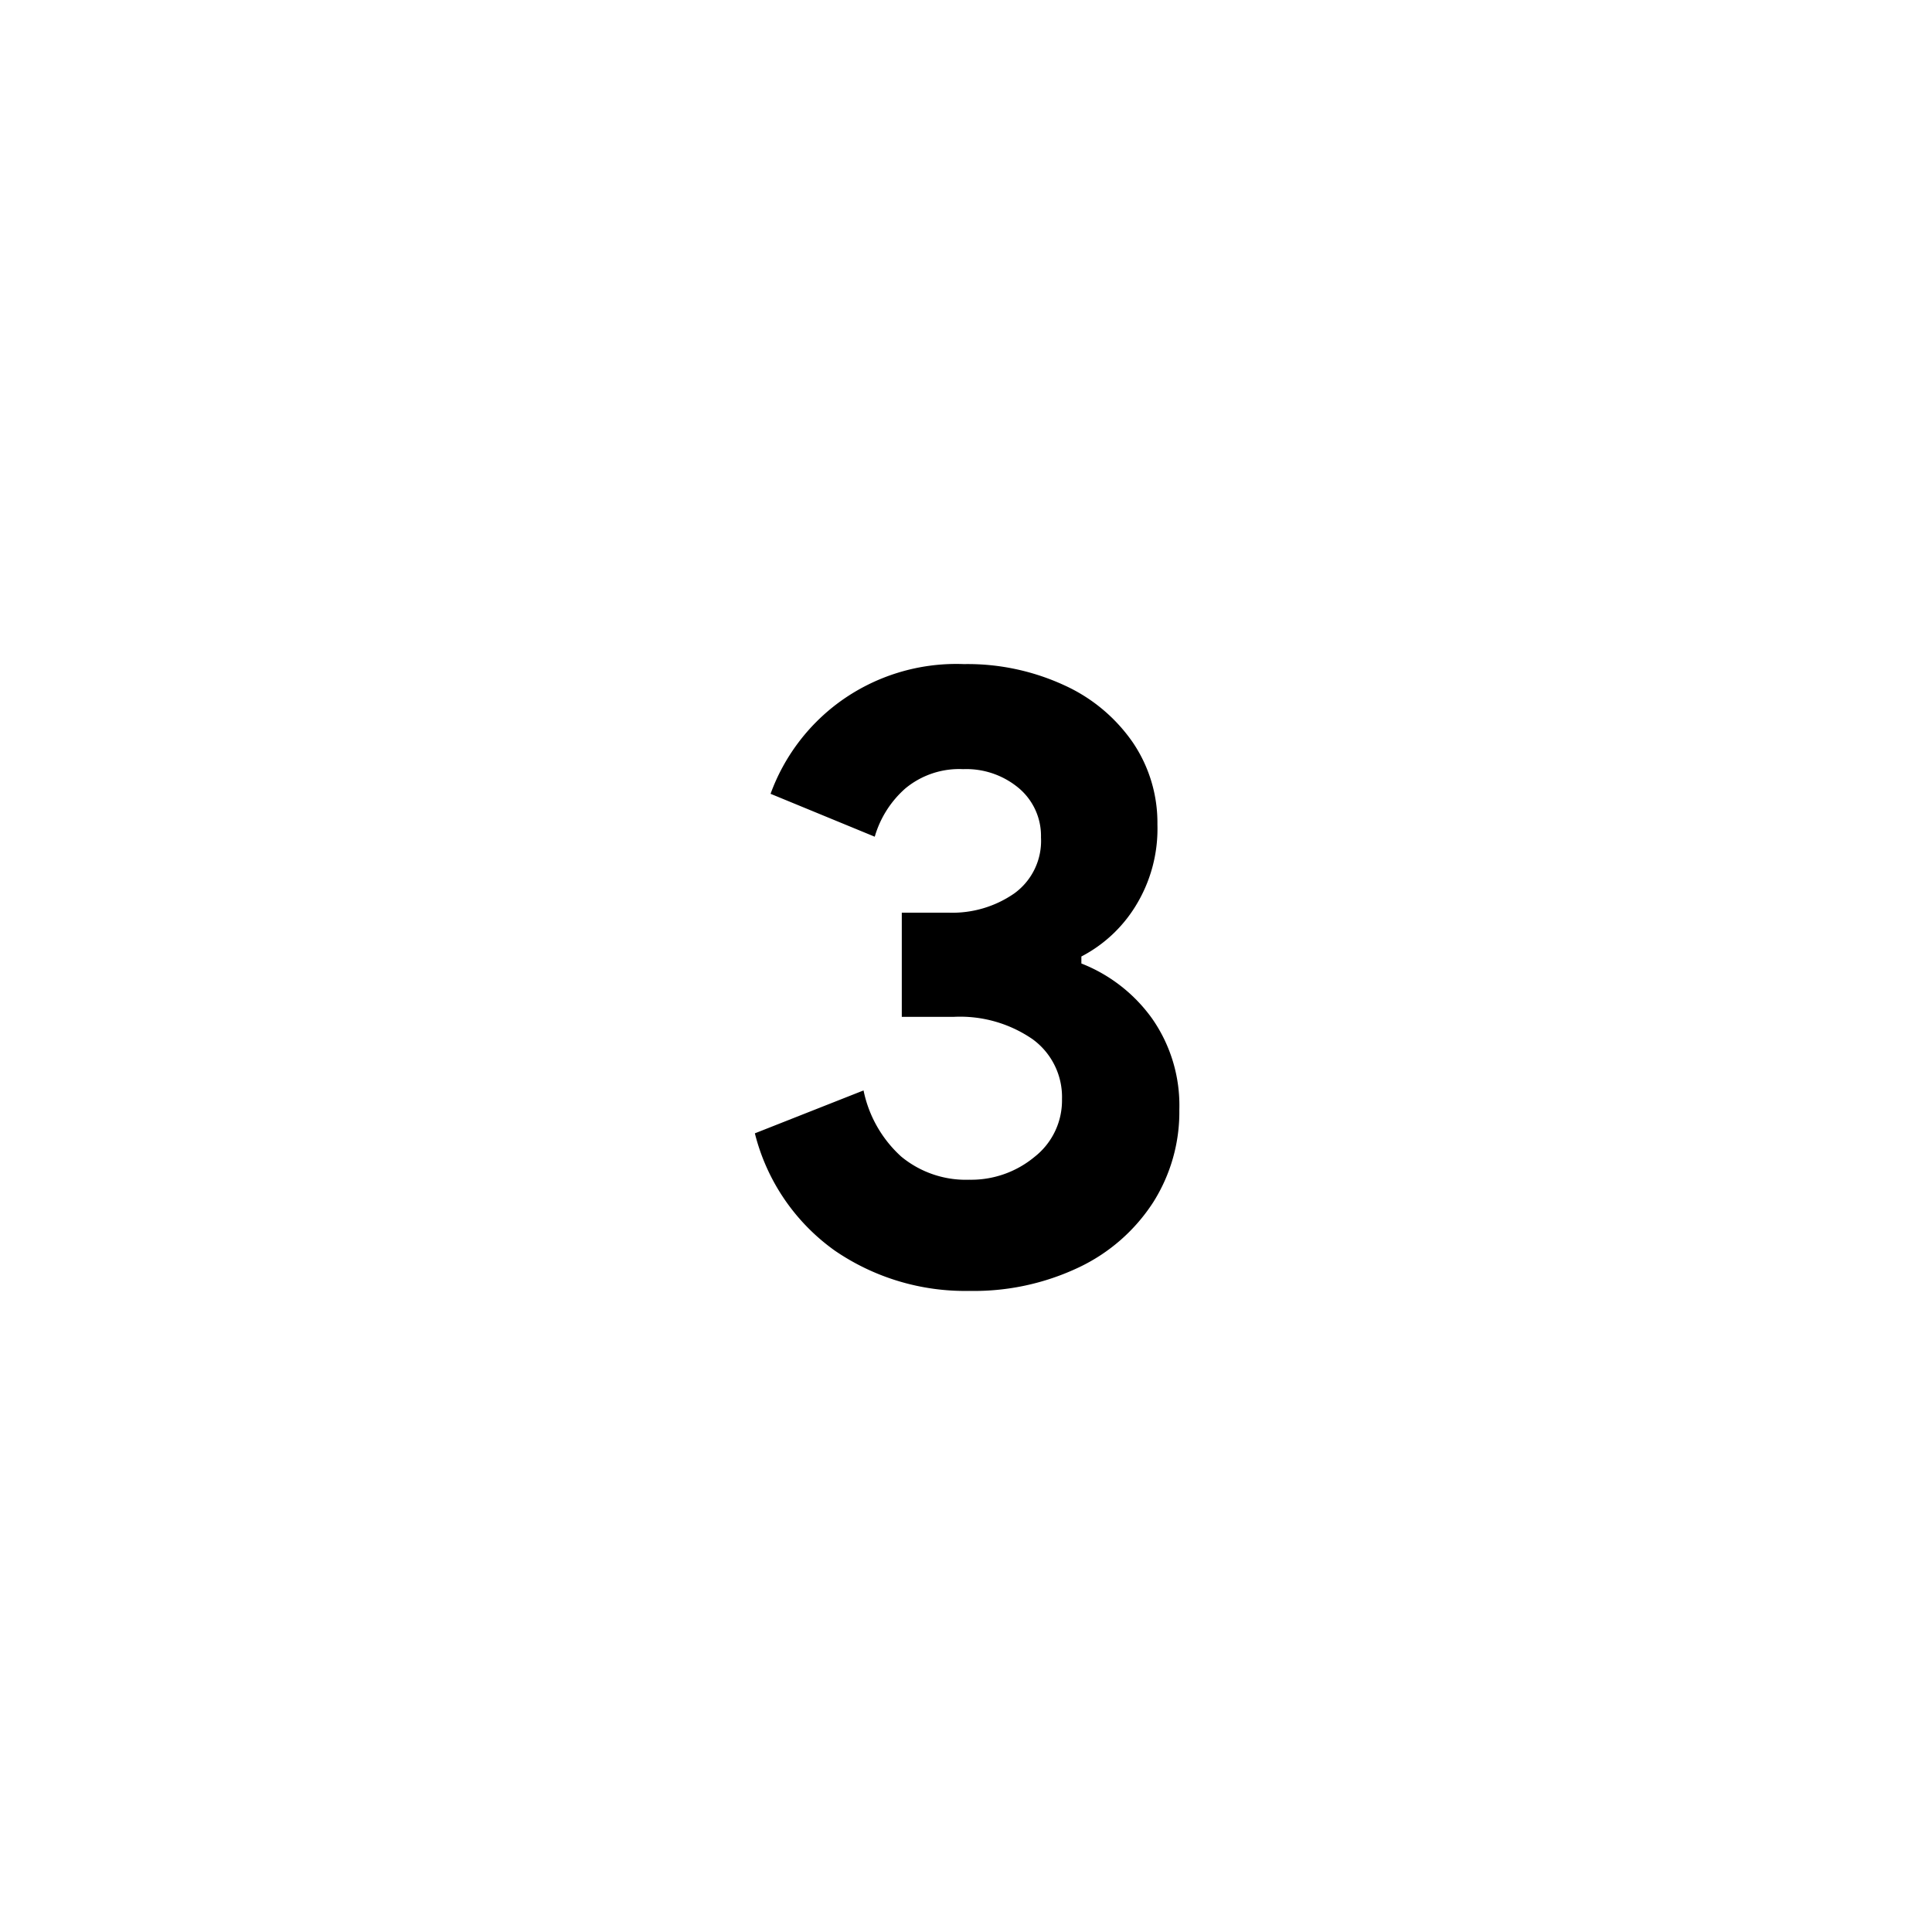 <svg xmlns="http://www.w3.org/2000/svg" xmlns:xlink="http://www.w3.org/1999/xlink" width="64" height="64" viewBox="0 0 64 64">
  <defs>
    <filter id="Ellipse_945" x="-11.5" y="-8.5" width="87" height="87" filterUnits="userSpaceOnUse">
      <feOffset dy="3" input="SourceAlpha"/>
      <feGaussianBlur stdDeviation="4.5" result="blur"/>
      <feFlood flood-opacity="0.239"/>
      <feComposite operator="in" in2="blur"/>
      <feComposite in="SourceGraphic"/>
    </filter>
    <clipPath id="clip-Picto_number_3">
      <rect width="64" height="64"/>
    </clipPath>
  </defs>
  <g id="Picto_number_3" data-name="Picto number 3" clip-path="url(#clip-Picto_number_3)">
    <g id="Groupe_15743" data-name="Groupe 15743" transform="translate(2 2.038)">
      <g transform="matrix(1, 0, 0, 1, -2, -2.04)" filter="url(#Ellipse_945)">
        <ellipse id="Ellipse_945-2" data-name="Ellipse 945" cx="30" cy="30" rx="30" ry="30" transform="translate(2 2)" fill="#fff"/>
      </g>
      <path id="Tracé_81452" data-name="Tracé 81452" d="M0,.464A7.633,7.633,0,0,1-4.451-.87,6.79,6.79,0,0,1-7.1-4.756l3.6-1.421a4.047,4.047,0,0,0,1.247,2.19A3.359,3.359,0,0,0,0-3.219a3.288,3.288,0,0,0,2.161-.754,2.375,2.375,0,0,0,.913-1.914A2.368,2.368,0,0,0,2.1-7.874a4.231,4.231,0,0,0-2.624-.74H-2.233v-3.451H-.667a3.6,3.6,0,0,0,2.16-.638,2.146,2.146,0,0,0,.885-1.856,2.068,2.068,0,0,0-.725-1.624A2.706,2.706,0,0,0-.2-16.82a2.792,2.792,0,0,0-1.914.638,3.387,3.387,0,0,0-1.015,1.6l-3.451-1.421a6.546,6.546,0,0,1,2.248-3.016A6.571,6.571,0,0,1-.174-20.3a7.643,7.643,0,0,1,3.321.7,5.538,5.538,0,0,1,2.276,1.9,4.737,4.737,0,0,1,.812,2.711A4.871,4.871,0,0,1,5.5-12.267a4.6,4.6,0,0,1-1.784,1.653v.232A5.228,5.228,0,0,1,6.061-8.555a5.019,5.019,0,0,1,.9,3.016,5.591,5.591,0,0,1-.87,3.074A5.976,5.976,0,0,1,3.64-.319,8.1,8.1,0,0,1,0,.464Z" transform="translate(30.106 40.261)"/>
    </g>
  </g>
</svg>
